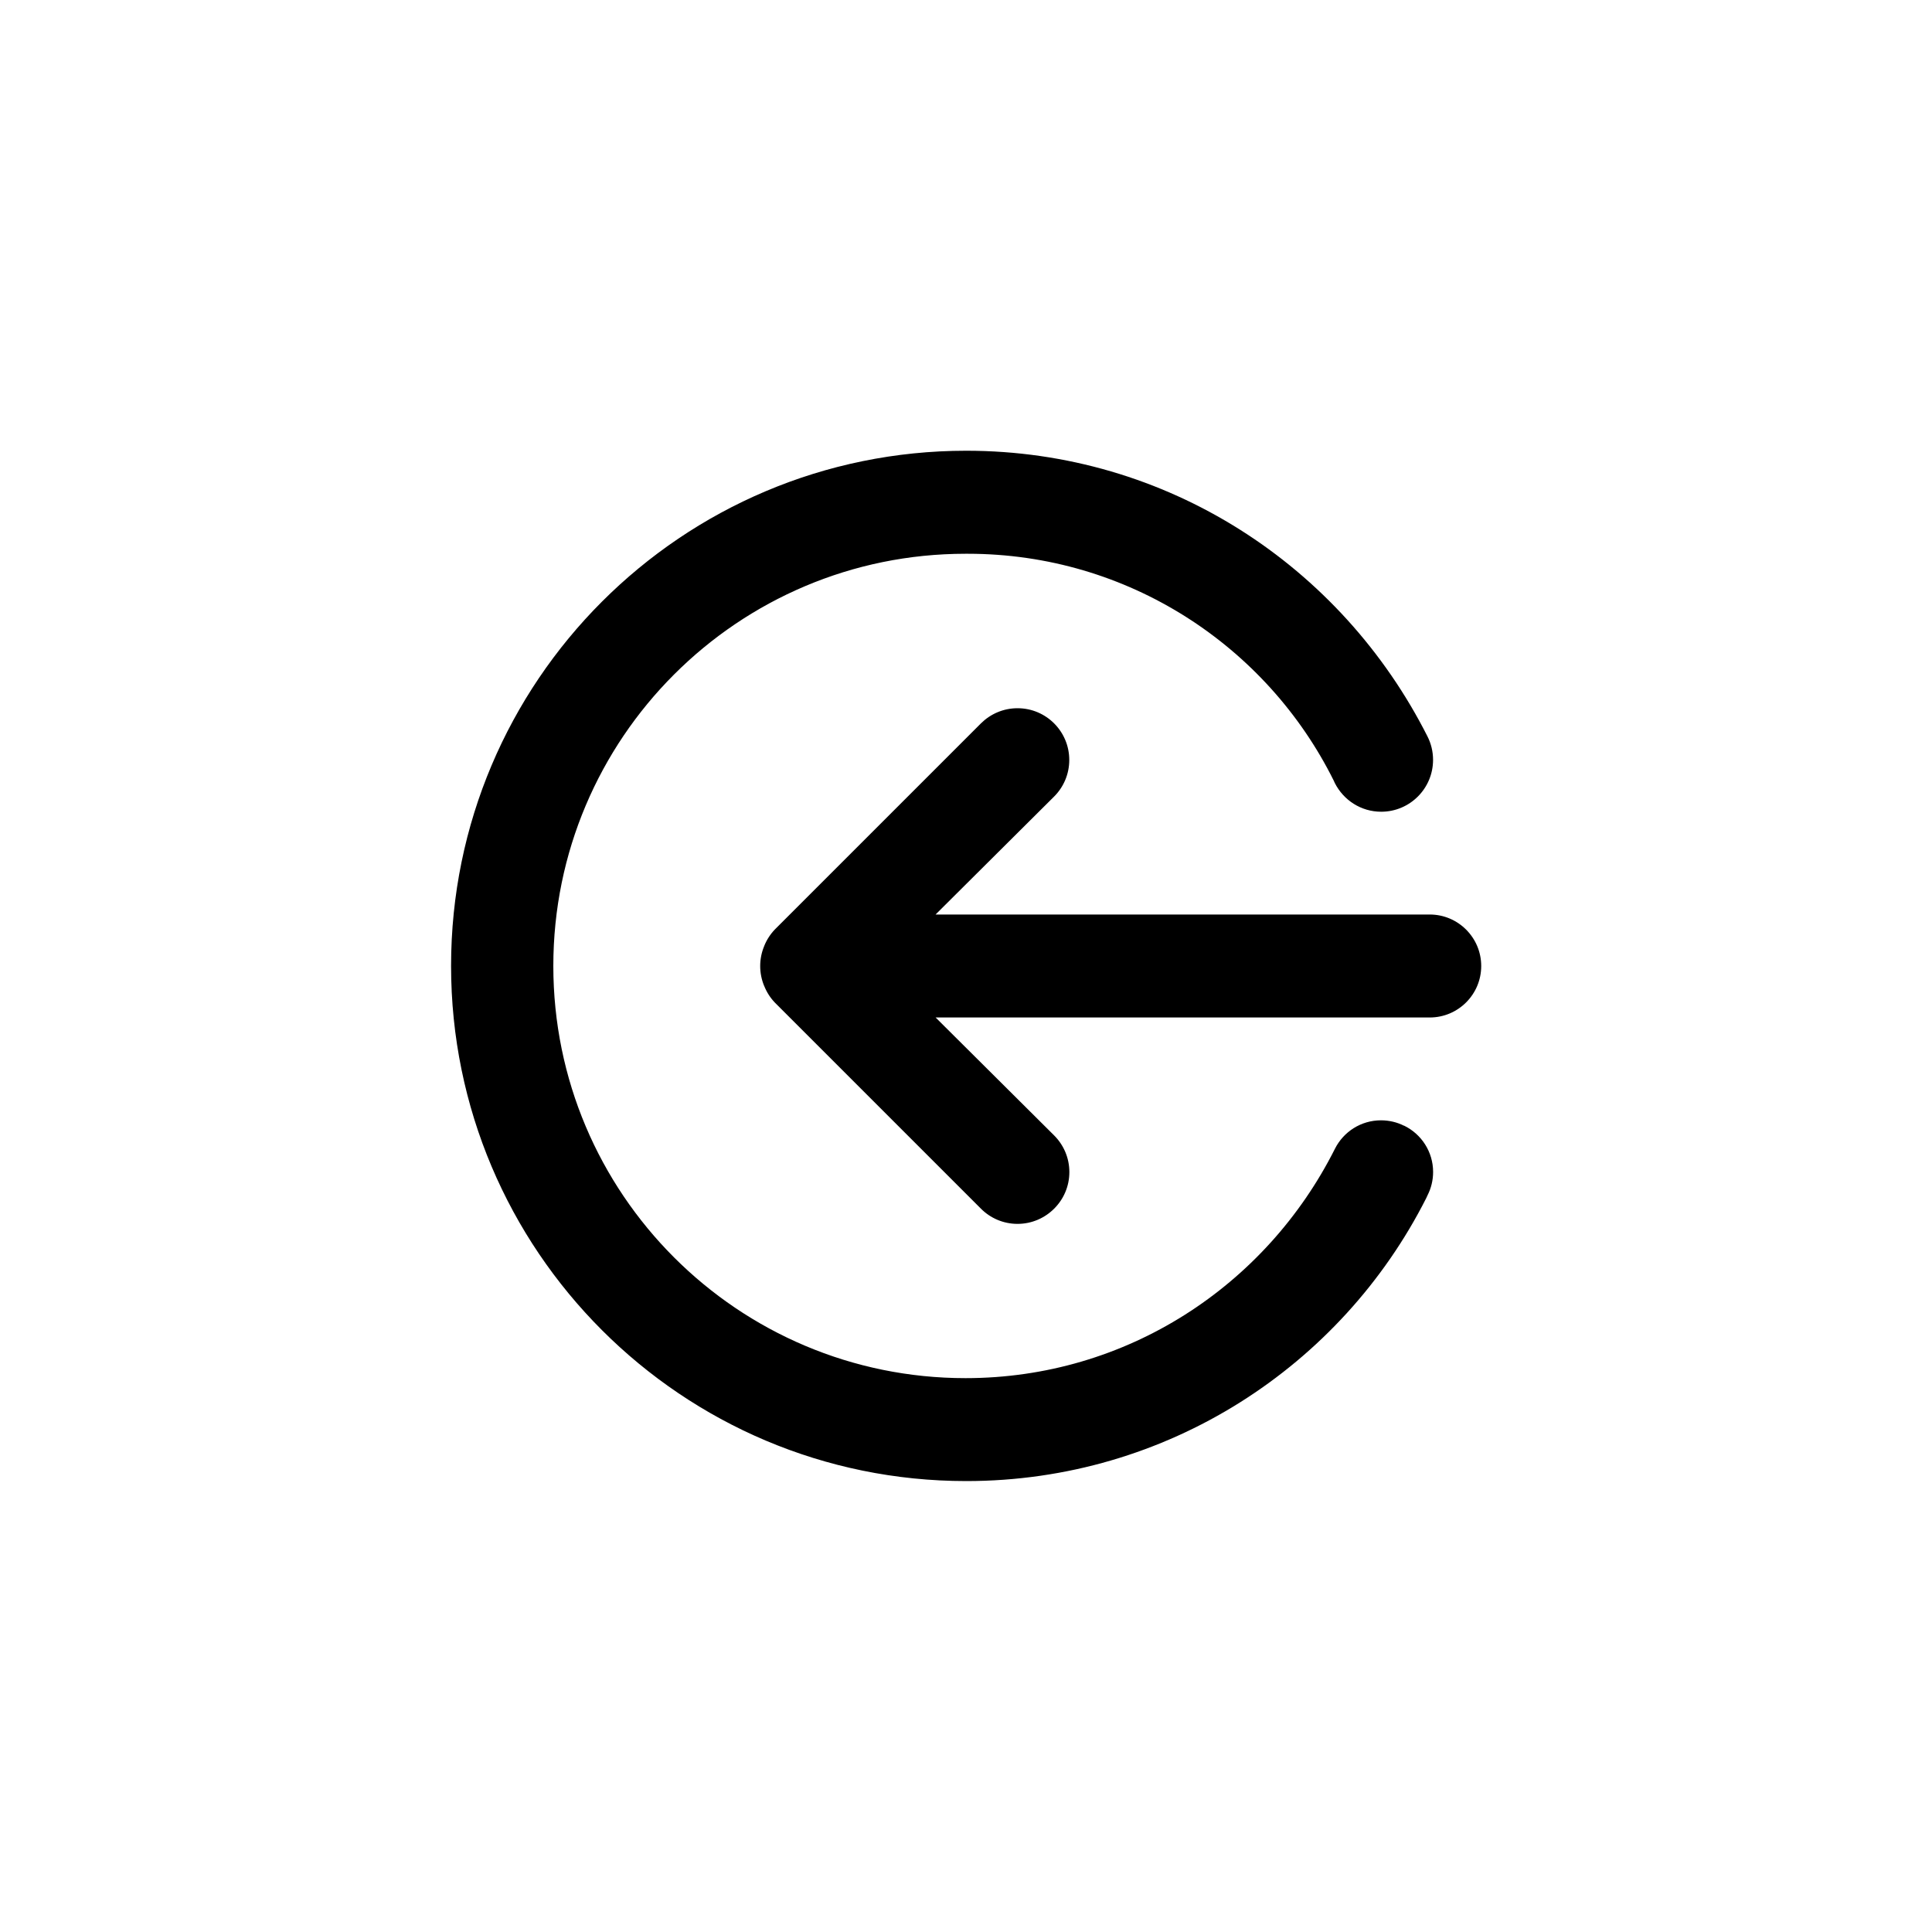 <!-- Generated by IcoMoon.io -->
<svg version="1.1" xmlns="http://www.w3.org/2000/svg" width="40" height="40" viewBox="0 0 40 40">
<title>ul-sign-in-alt</title>
<path d="M29.066 23.306c-0.138-0.070-0.302-0.111-0.474-0.111-0.416 0-0.776 0.238-0.952 0.586l-0.003 0.006c-1.427 2.835-4.314 4.746-7.647 4.746-4.713 0-8.534-3.821-8.534-8.534s3.821-8.534 8.534-8.534c0.003 0 0.007 0 0.010 0h-0.001c0.011 0 0.024 0 0.037 0 3.321 0 6.194 1.914 7.578 4.698l0.022 0.049c0.18 0.354 0.542 0.594 0.96 0.594 0.593 0 1.074-0.481 1.074-1.074 0-0.175-0.042-0.34-0.116-0.486l0.003 0.006c-1.786-3.537-5.391-5.92-9.552-5.92-5.891 0-10.666 4.776-10.666 10.666s4.776 10.666 10.666 10.666c4.162 0 7.766-2.383 9.524-5.859l0.028-0.061c0.071-0.139 0.114-0.304 0.114-0.479 0-0.421-0.244-0.785-0.598-0.958l-0.006-0.002zM29.6 18.934h-10.23l2.454-2.442c0.194-0.194 0.314-0.462 0.314-0.758 0-0.591-0.479-1.071-1.071-1.071-0.296 0-0.563 0.12-0.758 0.314l-4.266 4.266c-0.094 0.098-0.17 0.215-0.222 0.345l-0.002 0.007c-0.050 0.12-0.080 0.259-0.080 0.406s0.030 0.286 0.082 0.412l-0.002-0.007c0.054 0.137 0.13 0.254 0.224 0.352v0l4.266 4.266c0.194 0.195 0.462 0.315 0.758 0.315s0.564-0.121 0.758-0.315v0c0.195-0.194 0.315-0.462 0.315-0.758s-0.121-0.564-0.315-0.758v0l-2.454-2.442h10.23c0.589 0 1.066-0.478 1.066-1.066s-0.478-1.066-1.066-1.066v0z"></path>
</svg>
